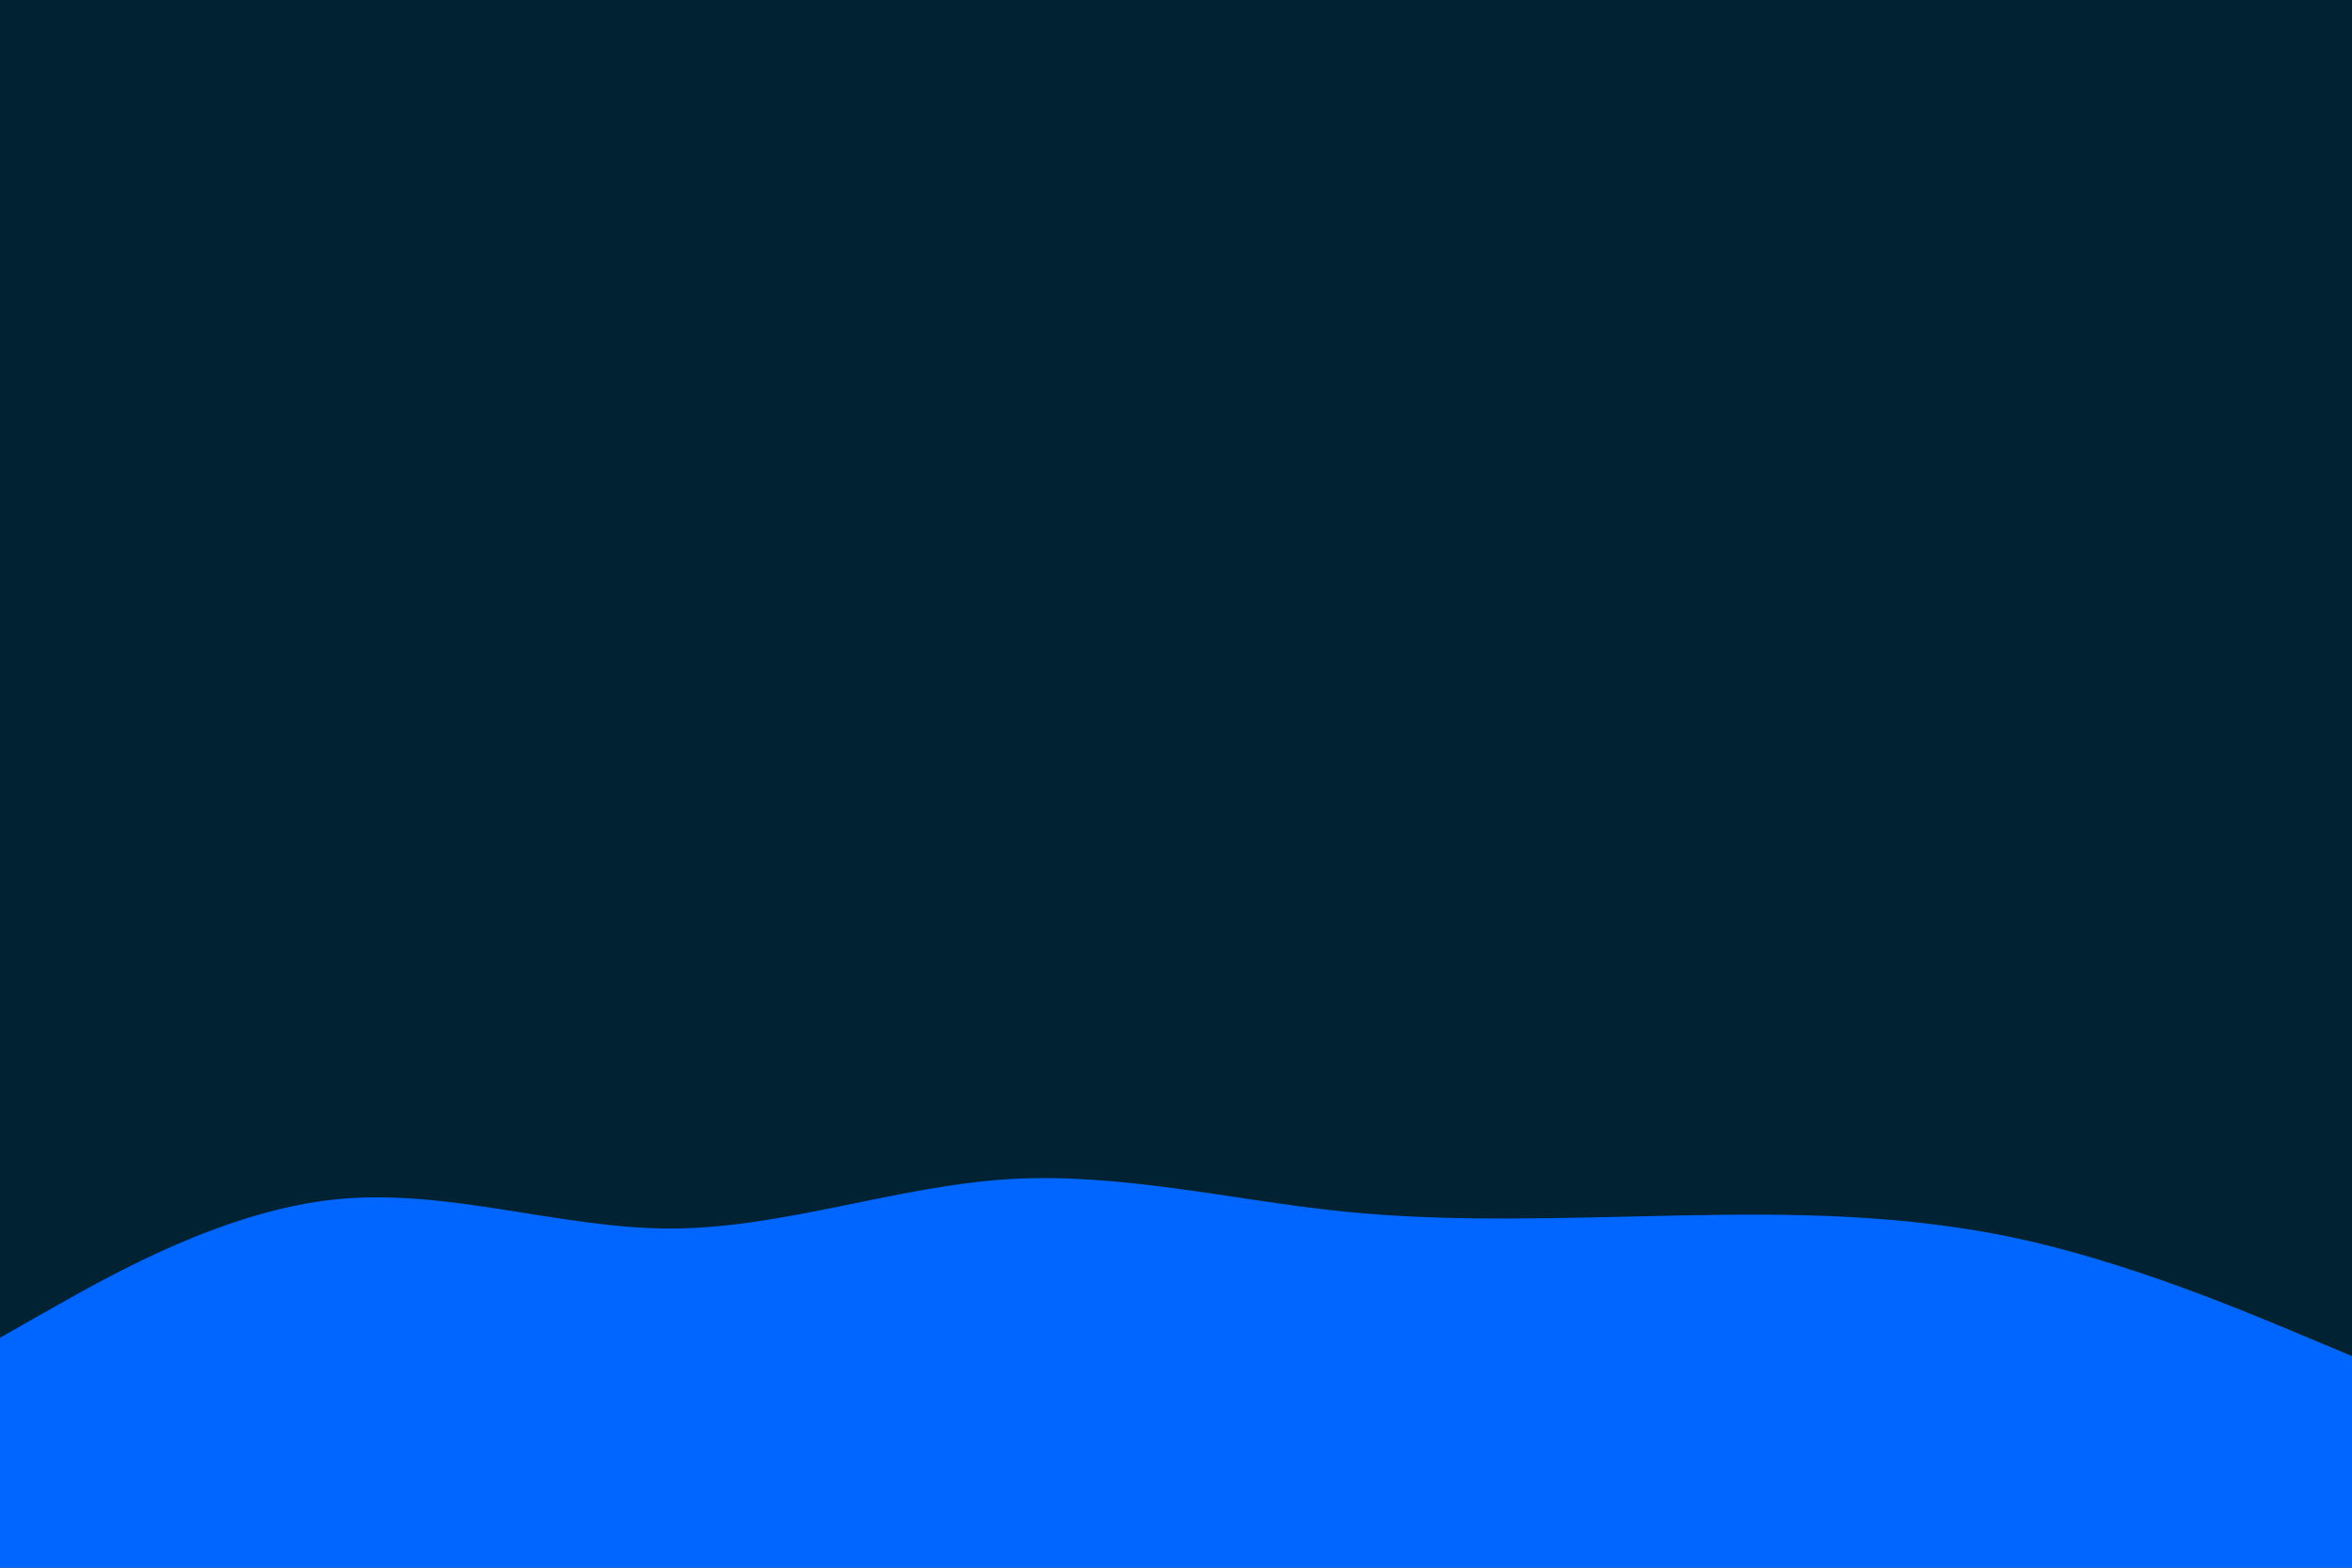<svg id="visual" viewBox="0 0 900 600" width="900" height="600" xmlns="http://www.w3.org/2000/svg" xmlns:xlink="http://www.w3.org/1999/xlink" version="1.1"><rect x="0" y="0" width="900" height="600" fill="#002233"></rect><path d="M0 512L21.5 499.8C43 487.7 86 463.3 128.8 459C171.7 454.7 214.3 470.3 257.2 470.2C300 470 343 454 385.8 451.3C428.7 448.7 471.3 459.3 514.2 463.7C557 468 600 466 642.8 465.2C685.7 464.3 728.3 464.7 771.2 473.8C814 483 857 501 878.5 510L900 519L900 601L878.5 601C857 601 814 601 771.2 601C728.3 601 685.7 601 642.8 601C600 601 557 601 514.2 601C471.3 601 428.7 601 385.8 601C343 601 300 601 257.2 601C214.3 601 171.7 601 128.8 601C86 601 43 601 21.5 601L0 601Z" fill="#0066FF" stroke-linecap="round" stroke-linejoin="miter"></path></svg>
